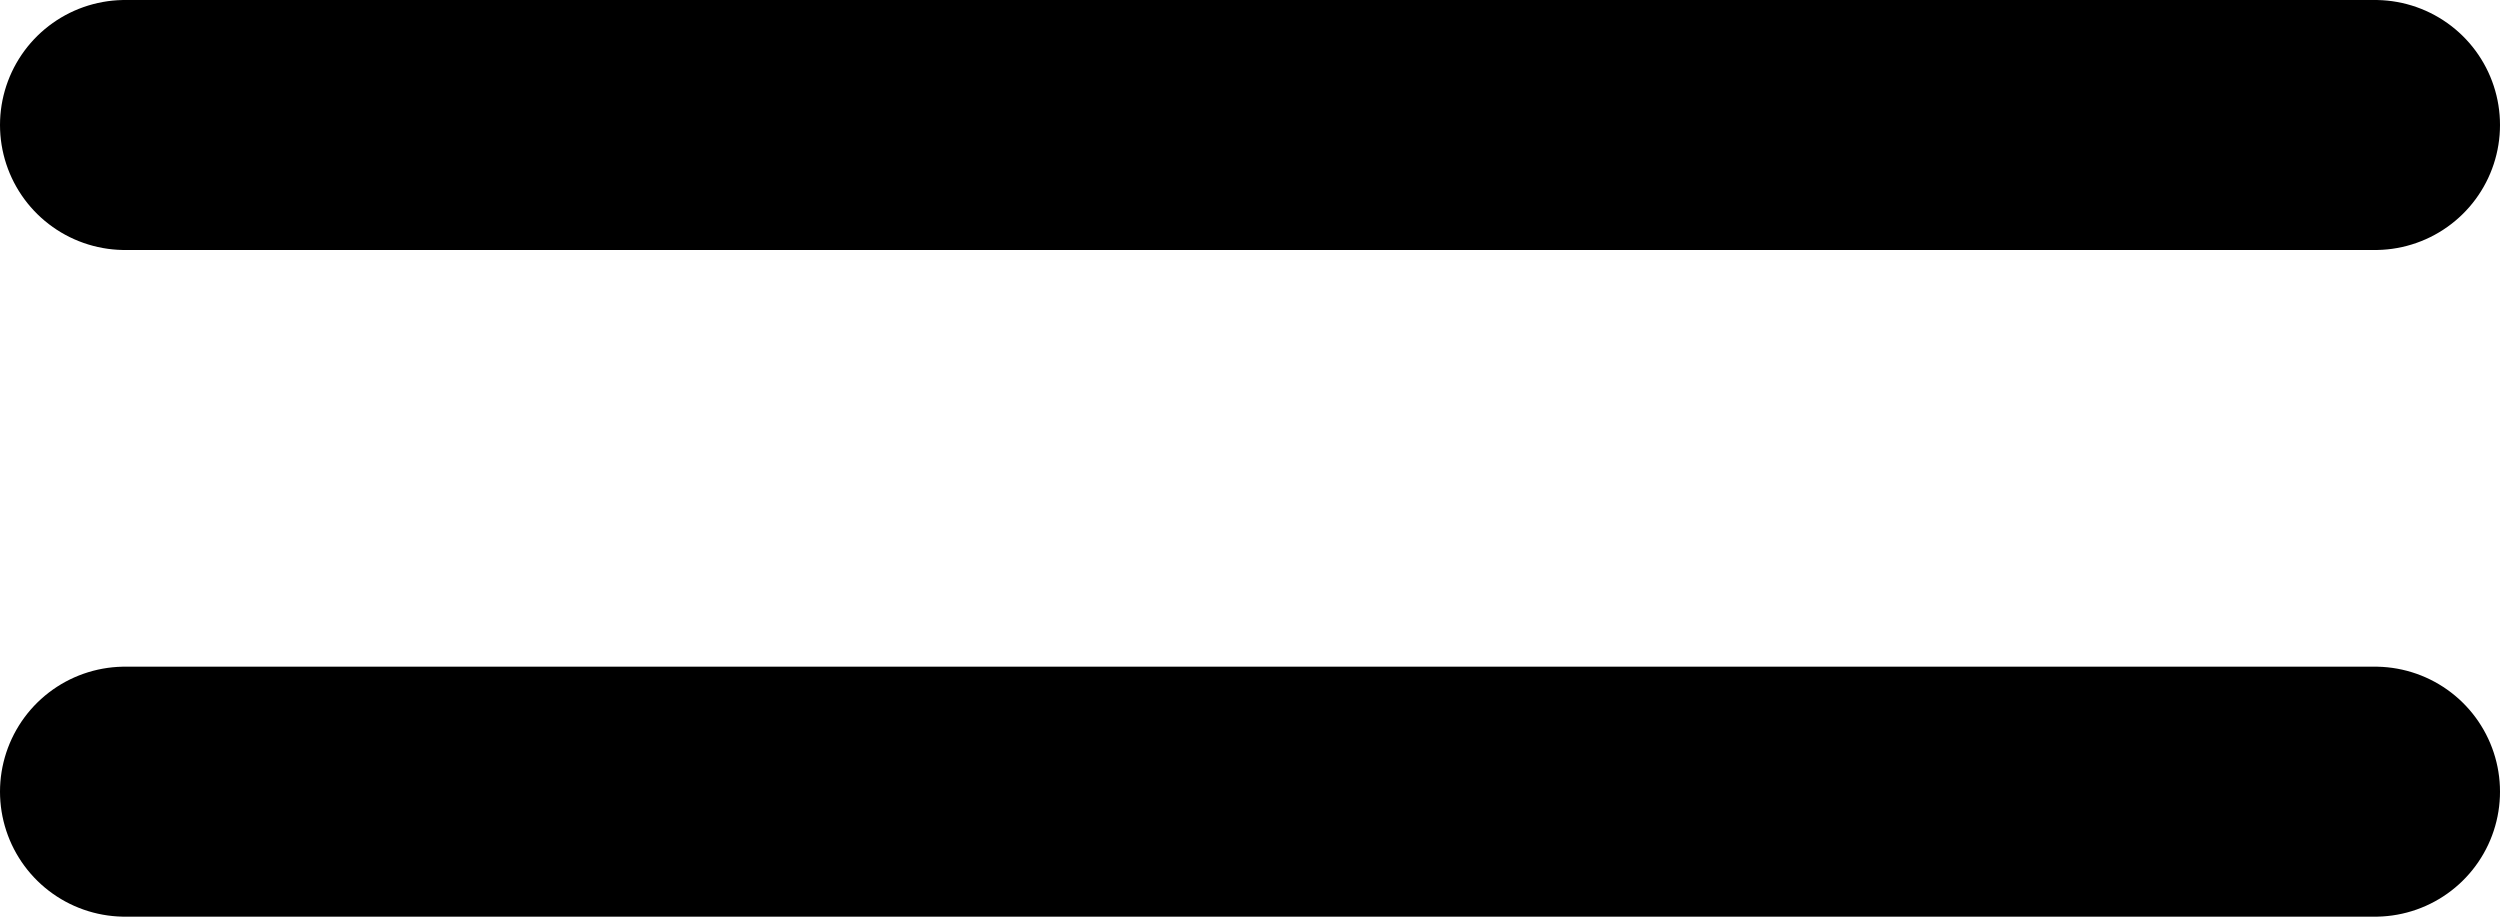 <svg xmlns="http://www.w3.org/2000/svg" width="30" height="11" viewBox="0 0 30 11">
  <g id="Icon_feather-menu" data-name="Icon feather-menu" transform="translate(5 -17.5)">
    <path id="Tracé_1" data-name="Tracé 1" d="M4.5,18h27" transform="translate(-8 1)" fill="none" stroke="#000" stroke-linecap="round" stroke-linejoin="round" stroke-width="3"/>
    <path id="Tracé_3" data-name="Tracé 3" d="M4.5,27h27" transform="translate(-8)" fill="none" stroke="#000" stroke-linecap="round" stroke-linejoin="round" stroke-width="3"/>
  </g>
</svg>
